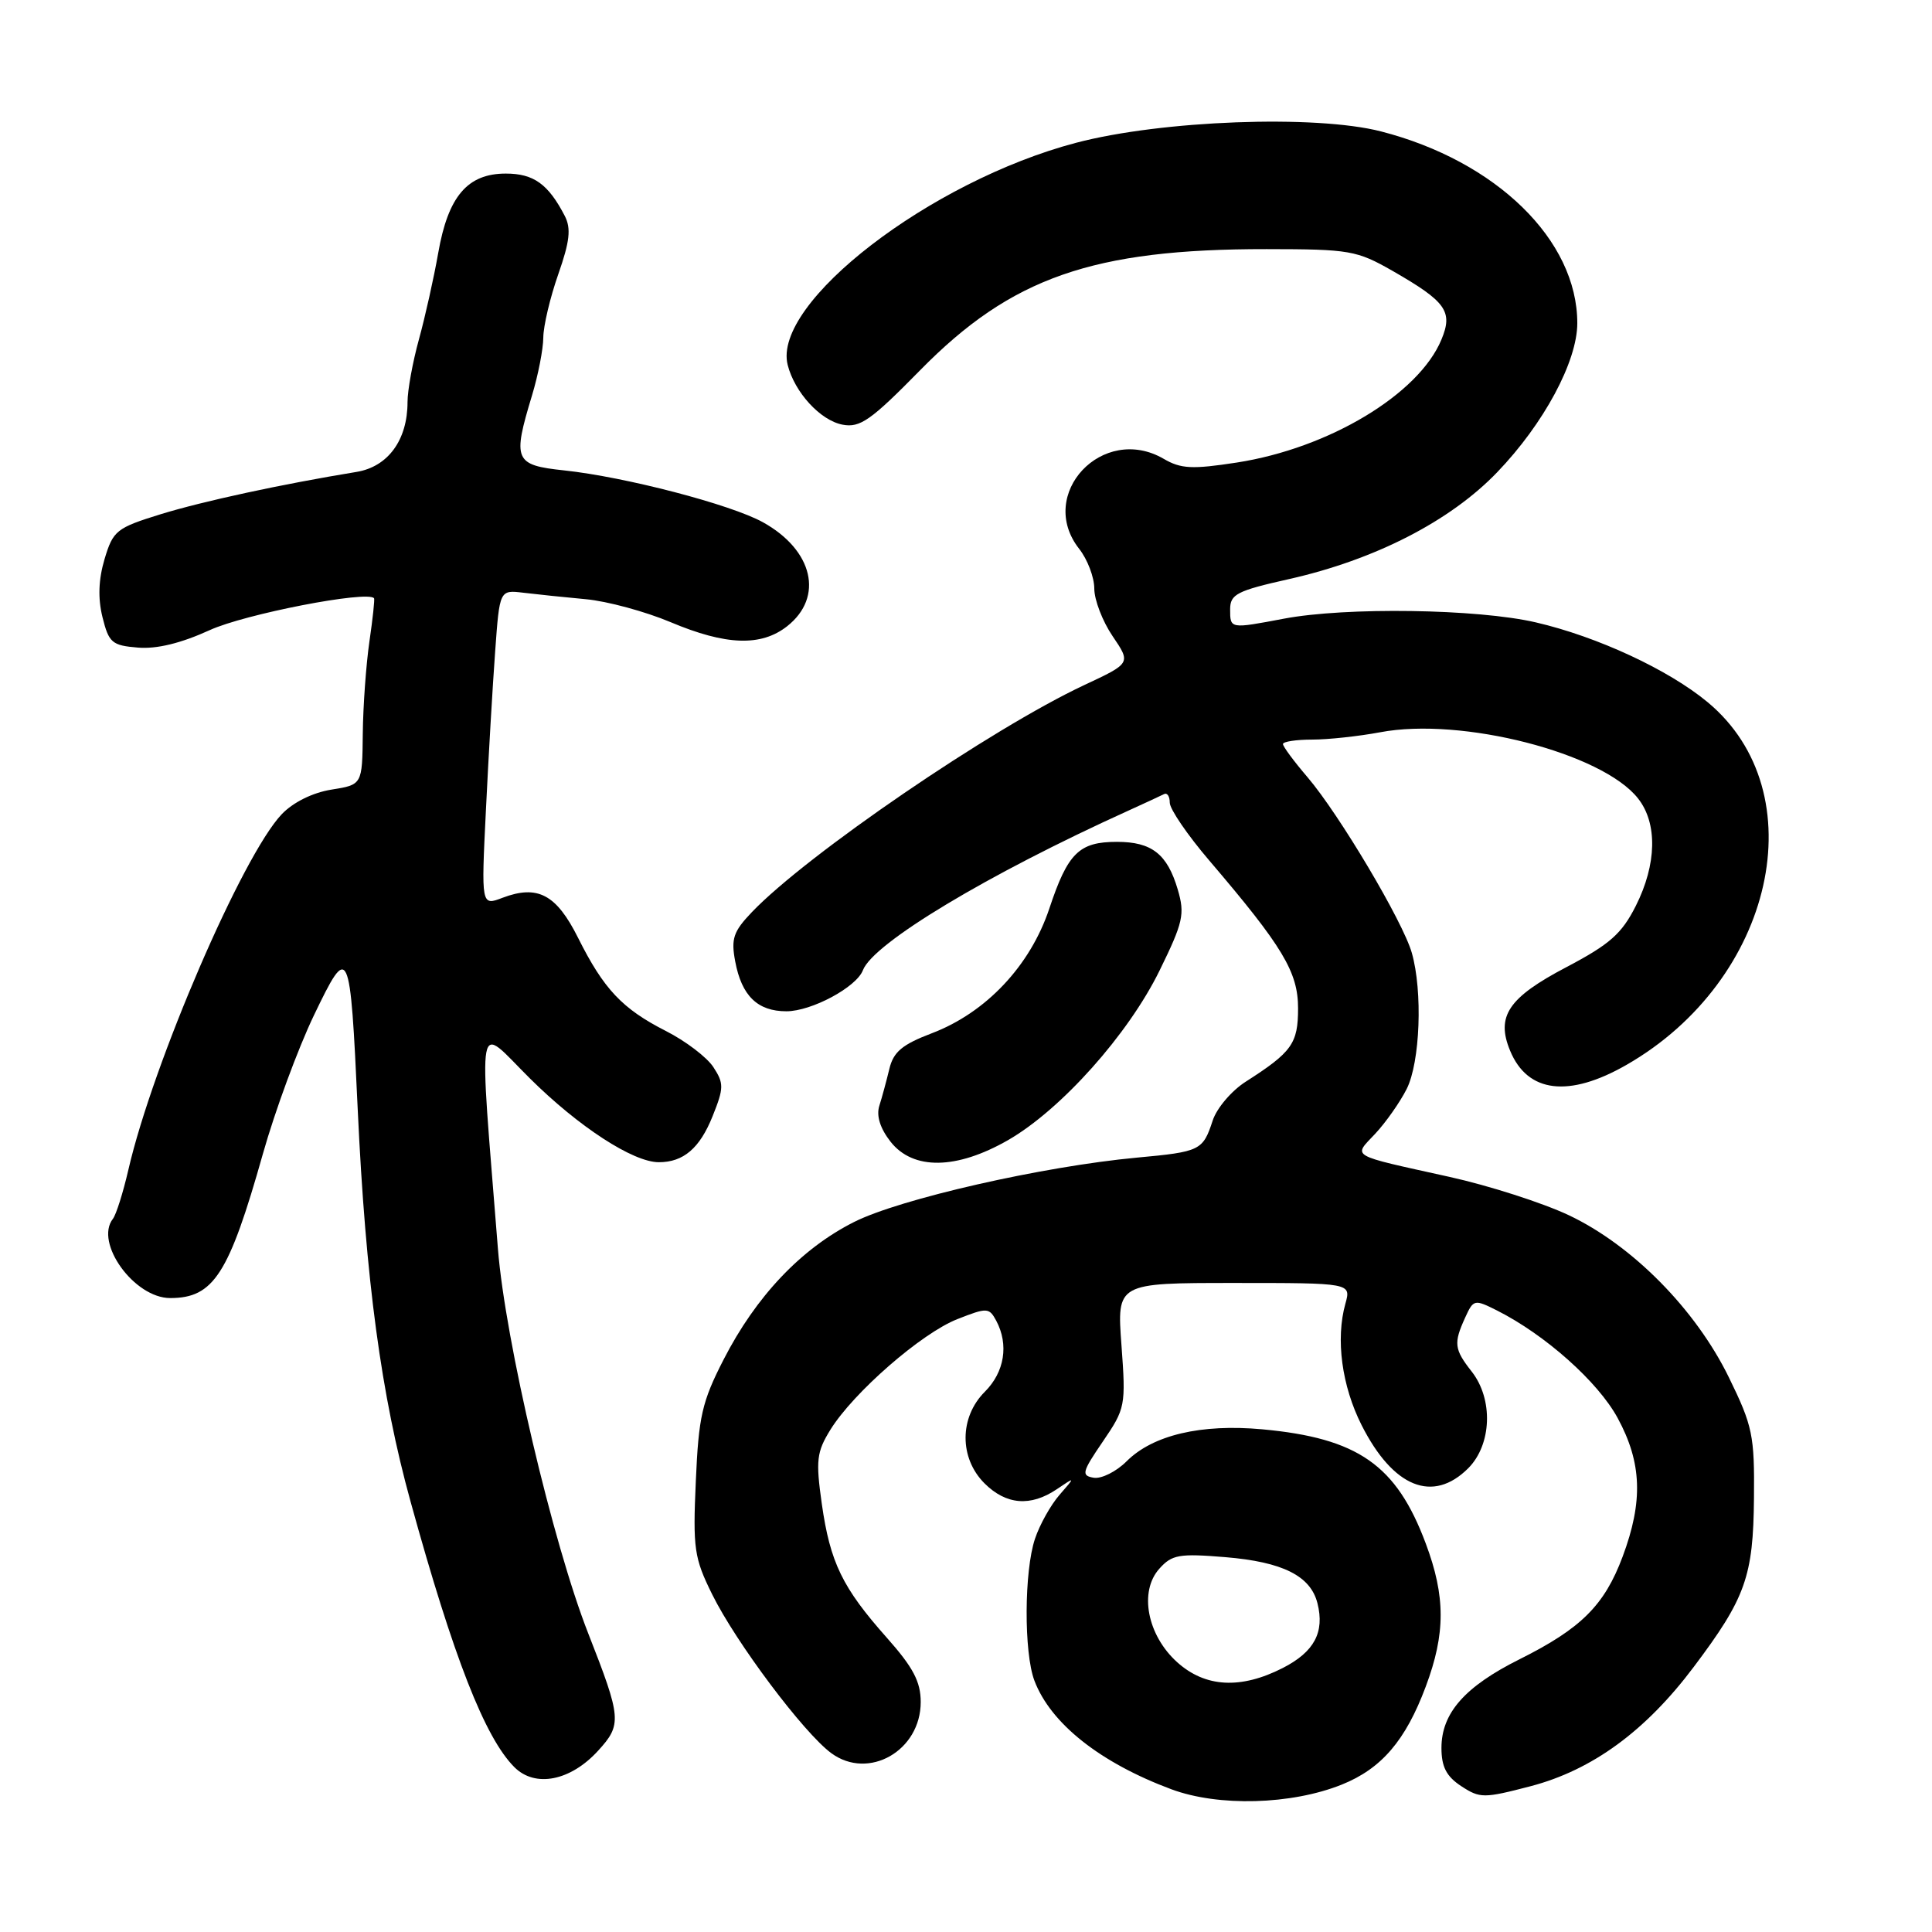 <?xml version="1.0" encoding="UTF-8" standalone="no"?>
<!DOCTYPE svg PUBLIC "-//W3C//DTD SVG 1.1//EN" "http://www.w3.org/Graphics/SVG/1.1/DTD/svg11.dtd" >
<svg xmlns="http://www.w3.org/2000/svg" xmlns:xlink="http://www.w3.org/1999/xlink" version="1.1" viewBox="0 0 256 256">
 <g >
 <path fill="currentColor"
d=" M 177.79 236.47 C 183.05 234.36 186.25 230.63 188.92 223.48 C 191.55 216.46 191.55 211.54 188.92 204.52 C 185.03 194.11 179.94 190.56 167.25 189.39 C 159.14 188.65 152.76 190.15 149.28 193.63 C 147.92 194.99 145.96 195.97 144.93 195.81 C 143.25 195.53 143.36 195.07 146.14 191.00 C 149.12 186.63 149.19 186.27 148.60 178.25 C 147.99 170.00 147.99 170.00 163.51 170.00 C 179.04 170.00 179.04 170.00 178.27 172.75 C 176.96 177.44 177.79 183.65 180.43 188.86 C 184.61 197.11 189.87 199.22 194.55 194.55 C 197.67 191.42 197.89 185.40 195.00 181.73 C 192.69 178.78 192.59 177.99 194.14 174.59 C 195.25 172.16 195.36 172.14 198.39 173.66 C 204.78 176.89 211.73 183.09 214.34 187.88 C 217.56 193.81 217.75 198.93 215.00 206.28 C 212.59 212.72 209.50 215.79 201.35 219.86 C 194.10 223.48 191.00 226.99 191.00 231.61 C 191.00 234.12 191.66 235.39 193.63 236.68 C 196.11 238.30 196.61 238.30 202.82 236.68 C 210.98 234.54 218.05 229.37 224.42 220.89 C 231.30 211.75 232.32 208.89 232.41 198.50 C 232.49 190.20 232.24 188.96 229.08 182.50 C 224.68 173.50 216.29 165.00 207.87 161.02 C 204.42 159.39 197.30 157.10 192.05 155.94 C 178.59 152.96 179.29 153.36 182.23 150.22 C 183.63 148.72 185.50 146.06 186.39 144.30 C 188.18 140.75 188.53 131.35 187.07 126.25 C 185.88 122.08 177.45 107.90 173.25 102.98 C 171.46 100.89 170.00 98.92 170.00 98.59 C 170.00 98.27 171.74 98.00 173.86 98.00 C 175.99 98.00 180.04 97.56 182.87 97.03 C 193.64 94.98 212.32 99.77 217.05 105.80 C 219.65 109.09 219.53 114.53 216.75 120.04 C 214.89 123.73 213.30 125.13 207.56 128.15 C 199.86 132.19 198.20 134.66 200.10 139.23 C 202.41 144.82 207.89 145.48 215.52 141.10 C 235.09 129.88 240.66 105.01 226.28 93.05 C 221.11 88.75 211.66 84.36 203.51 82.47 C 195.78 80.67 178.32 80.42 170.11 81.98 C 162.97 83.33 163.00 83.34 163.00 80.74 C 163.00 78.74 163.89 78.28 170.81 76.73 C 182.19 74.17 192.17 69.05 198.39 62.57 C 204.57 56.14 209.00 47.89 209.00 42.82 C 209.00 31.81 198.27 21.34 182.98 17.41 C 174.30 15.18 153.89 15.94 142.59 18.92 C 123.27 24.00 102.31 40.14 104.37 48.35 C 105.29 51.99 108.70 55.71 111.64 56.27 C 113.96 56.71 115.39 55.71 121.92 49.06 C 134.00 36.76 144.79 32.99 167.84 33.01 C 178.87 33.02 179.77 33.18 184.55 35.91 C 191.62 39.97 192.55 41.27 191.00 44.99 C 188.00 52.24 176.08 59.40 163.88 61.29 C 157.98 62.20 156.48 62.13 154.20 60.80 C 146.12 56.10 137.30 65.49 143.00 72.73 C 144.10 74.13 145.00 76.50 145.00 78.00 C 145.00 79.49 146.09 82.33 147.43 84.30 C 149.86 87.88 149.86 87.88 143.68 90.77 C 131.36 96.54 106.92 113.24 99.63 120.86 C 97.17 123.43 96.85 124.39 97.42 127.40 C 98.27 131.95 100.38 134.00 104.20 134.00 C 107.53 134.00 113.48 130.81 114.34 128.56 C 115.71 124.97 130.85 115.87 149.50 107.42 C 151.70 106.42 153.84 105.43 154.25 105.22 C 154.66 105.01 155.00 105.52 155.00 106.36 C 155.00 107.21 157.36 110.66 160.25 114.04 C 169.98 125.44 172.00 128.80 172.00 133.61 C 172.00 138.28 171.19 139.41 165.08 143.32 C 163.19 144.52 161.21 146.85 160.68 148.50 C 159.39 152.44 159.04 152.62 150.66 153.39 C 138.17 154.55 119.22 158.86 113.15 161.93 C 106.15 165.46 100.17 171.77 95.87 180.17 C 93.02 185.73 92.57 187.69 92.20 196.25 C 91.80 205.20 91.98 206.44 94.36 211.25 C 97.51 217.63 106.51 229.64 110.16 232.31 C 115.10 235.93 122.00 231.98 122.00 225.53 C 122.00 222.84 121.00 220.94 117.52 217.02 C 111.61 210.37 110.00 207.04 108.89 199.25 C 108.08 193.50 108.21 192.40 110.03 189.45 C 113.08 184.52 122.11 176.65 126.86 174.79 C 130.80 173.24 131.06 173.25 132.01 175.01 C 133.69 178.17 133.11 181.80 130.50 184.41 C 127.11 187.79 127.09 193.19 130.45 196.55 C 133.32 199.41 136.56 199.67 140.03 197.33 C 142.50 195.66 142.50 195.66 140.39 198.08 C 139.23 199.41 137.76 202.03 137.14 203.90 C 135.70 208.18 135.66 218.97 137.06 222.68 C 139.21 228.37 145.77 233.57 155.22 237.09 C 161.46 239.41 171.10 239.15 177.79 236.47 Z  M 79.26 231.97 C 82.42 228.51 82.35 227.66 77.95 216.45 C 73.26 204.52 66.94 177.61 65.98 165.50 C 63.44 133.38 63.00 135.73 70.21 142.89 C 76.68 149.31 83.89 154.00 87.30 154.00 C 90.56 154.00 92.72 152.15 94.42 147.91 C 95.93 144.15 95.93 143.55 94.52 141.39 C 93.66 140.08 90.83 137.93 88.23 136.61 C 82.45 133.67 80.00 131.07 76.60 124.27 C 73.72 118.51 71.24 117.20 66.59 118.96 C 63.76 120.04 63.76 120.04 64.39 107.27 C 64.73 100.25 65.28 90.82 65.61 86.33 C 66.20 78.16 66.20 78.16 69.35 78.54 C 71.08 78.75 74.81 79.14 77.64 79.40 C 80.46 79.66 85.51 81.03 88.86 82.44 C 96.19 85.53 100.85 85.69 104.30 82.98 C 109.20 79.12 107.75 72.89 101.09 69.20 C 96.83 66.84 82.83 63.19 74.75 62.33 C 68.16 61.63 67.89 60.99 70.49 52.41 C 71.31 49.71 71.98 46.25 71.99 44.73 C 72.00 43.20 72.89 39.43 73.97 36.35 C 75.50 31.99 75.69 30.28 74.84 28.62 C 72.65 24.39 70.72 23.00 67.02 23.00 C 61.95 23.00 59.38 26.01 58.07 33.50 C 57.49 36.80 56.34 41.96 55.51 44.97 C 54.68 47.98 54.00 51.71 54.00 53.27 C 54.00 58.30 51.42 61.84 47.25 62.53 C 37.25 64.17 26.91 66.41 21.28 68.14 C 15.44 69.95 14.99 70.30 13.86 74.06 C 13.05 76.78 12.96 79.27 13.58 81.78 C 14.42 85.17 14.84 85.53 18.28 85.81 C 20.77 86.02 23.99 85.23 27.78 83.50 C 32.41 81.37 48.70 78.21 49.56 79.27 C 49.67 79.40 49.39 81.97 48.95 85.00 C 48.51 88.03 48.11 93.53 48.07 97.24 C 48.00 103.98 48.00 103.98 43.91 104.63 C 41.42 105.03 38.84 106.31 37.33 107.89 C 32.14 113.34 20.27 140.86 17.01 155.00 C 16.31 158.03 15.39 160.95 14.96 161.50 C 12.49 164.67 17.79 172.00 22.55 172.00 C 28.31 172.00 30.33 168.85 34.84 152.87 C 36.45 147.17 39.49 138.93 41.58 134.57 C 46.25 124.86 46.39 125.17 47.40 147.00 C 48.45 169.58 50.50 184.86 54.41 199.00 C 60.10 219.63 64.25 230.25 68.16 234.16 C 70.91 236.91 75.60 235.99 79.26 231.97 Z  M 133.56 151.08 C 140.58 147.05 149.50 137.07 153.65 128.60 C 156.78 122.21 157.02 121.14 156.06 117.87 C 154.67 113.16 152.62 111.55 148.00 111.55 C 142.98 111.55 141.49 113.02 139.04 120.39 C 136.51 127.97 130.65 134.19 123.45 136.92 C 119.54 138.41 118.38 139.38 117.84 141.65 C 117.46 143.22 116.87 145.42 116.51 146.54 C 116.10 147.86 116.63 149.53 118.01 151.29 C 120.99 155.07 126.73 154.99 133.56 151.08 Z  M 155.98 220.25 C 152.01 216.67 150.90 210.88 153.62 207.86 C 155.29 205.99 156.25 205.83 162.35 206.33 C 169.96 206.96 173.66 208.81 174.57 212.44 C 175.54 216.29 174.14 218.89 169.97 221.02 C 164.40 223.86 159.70 223.60 155.98 220.25 Z "/>
</g>
</svg>